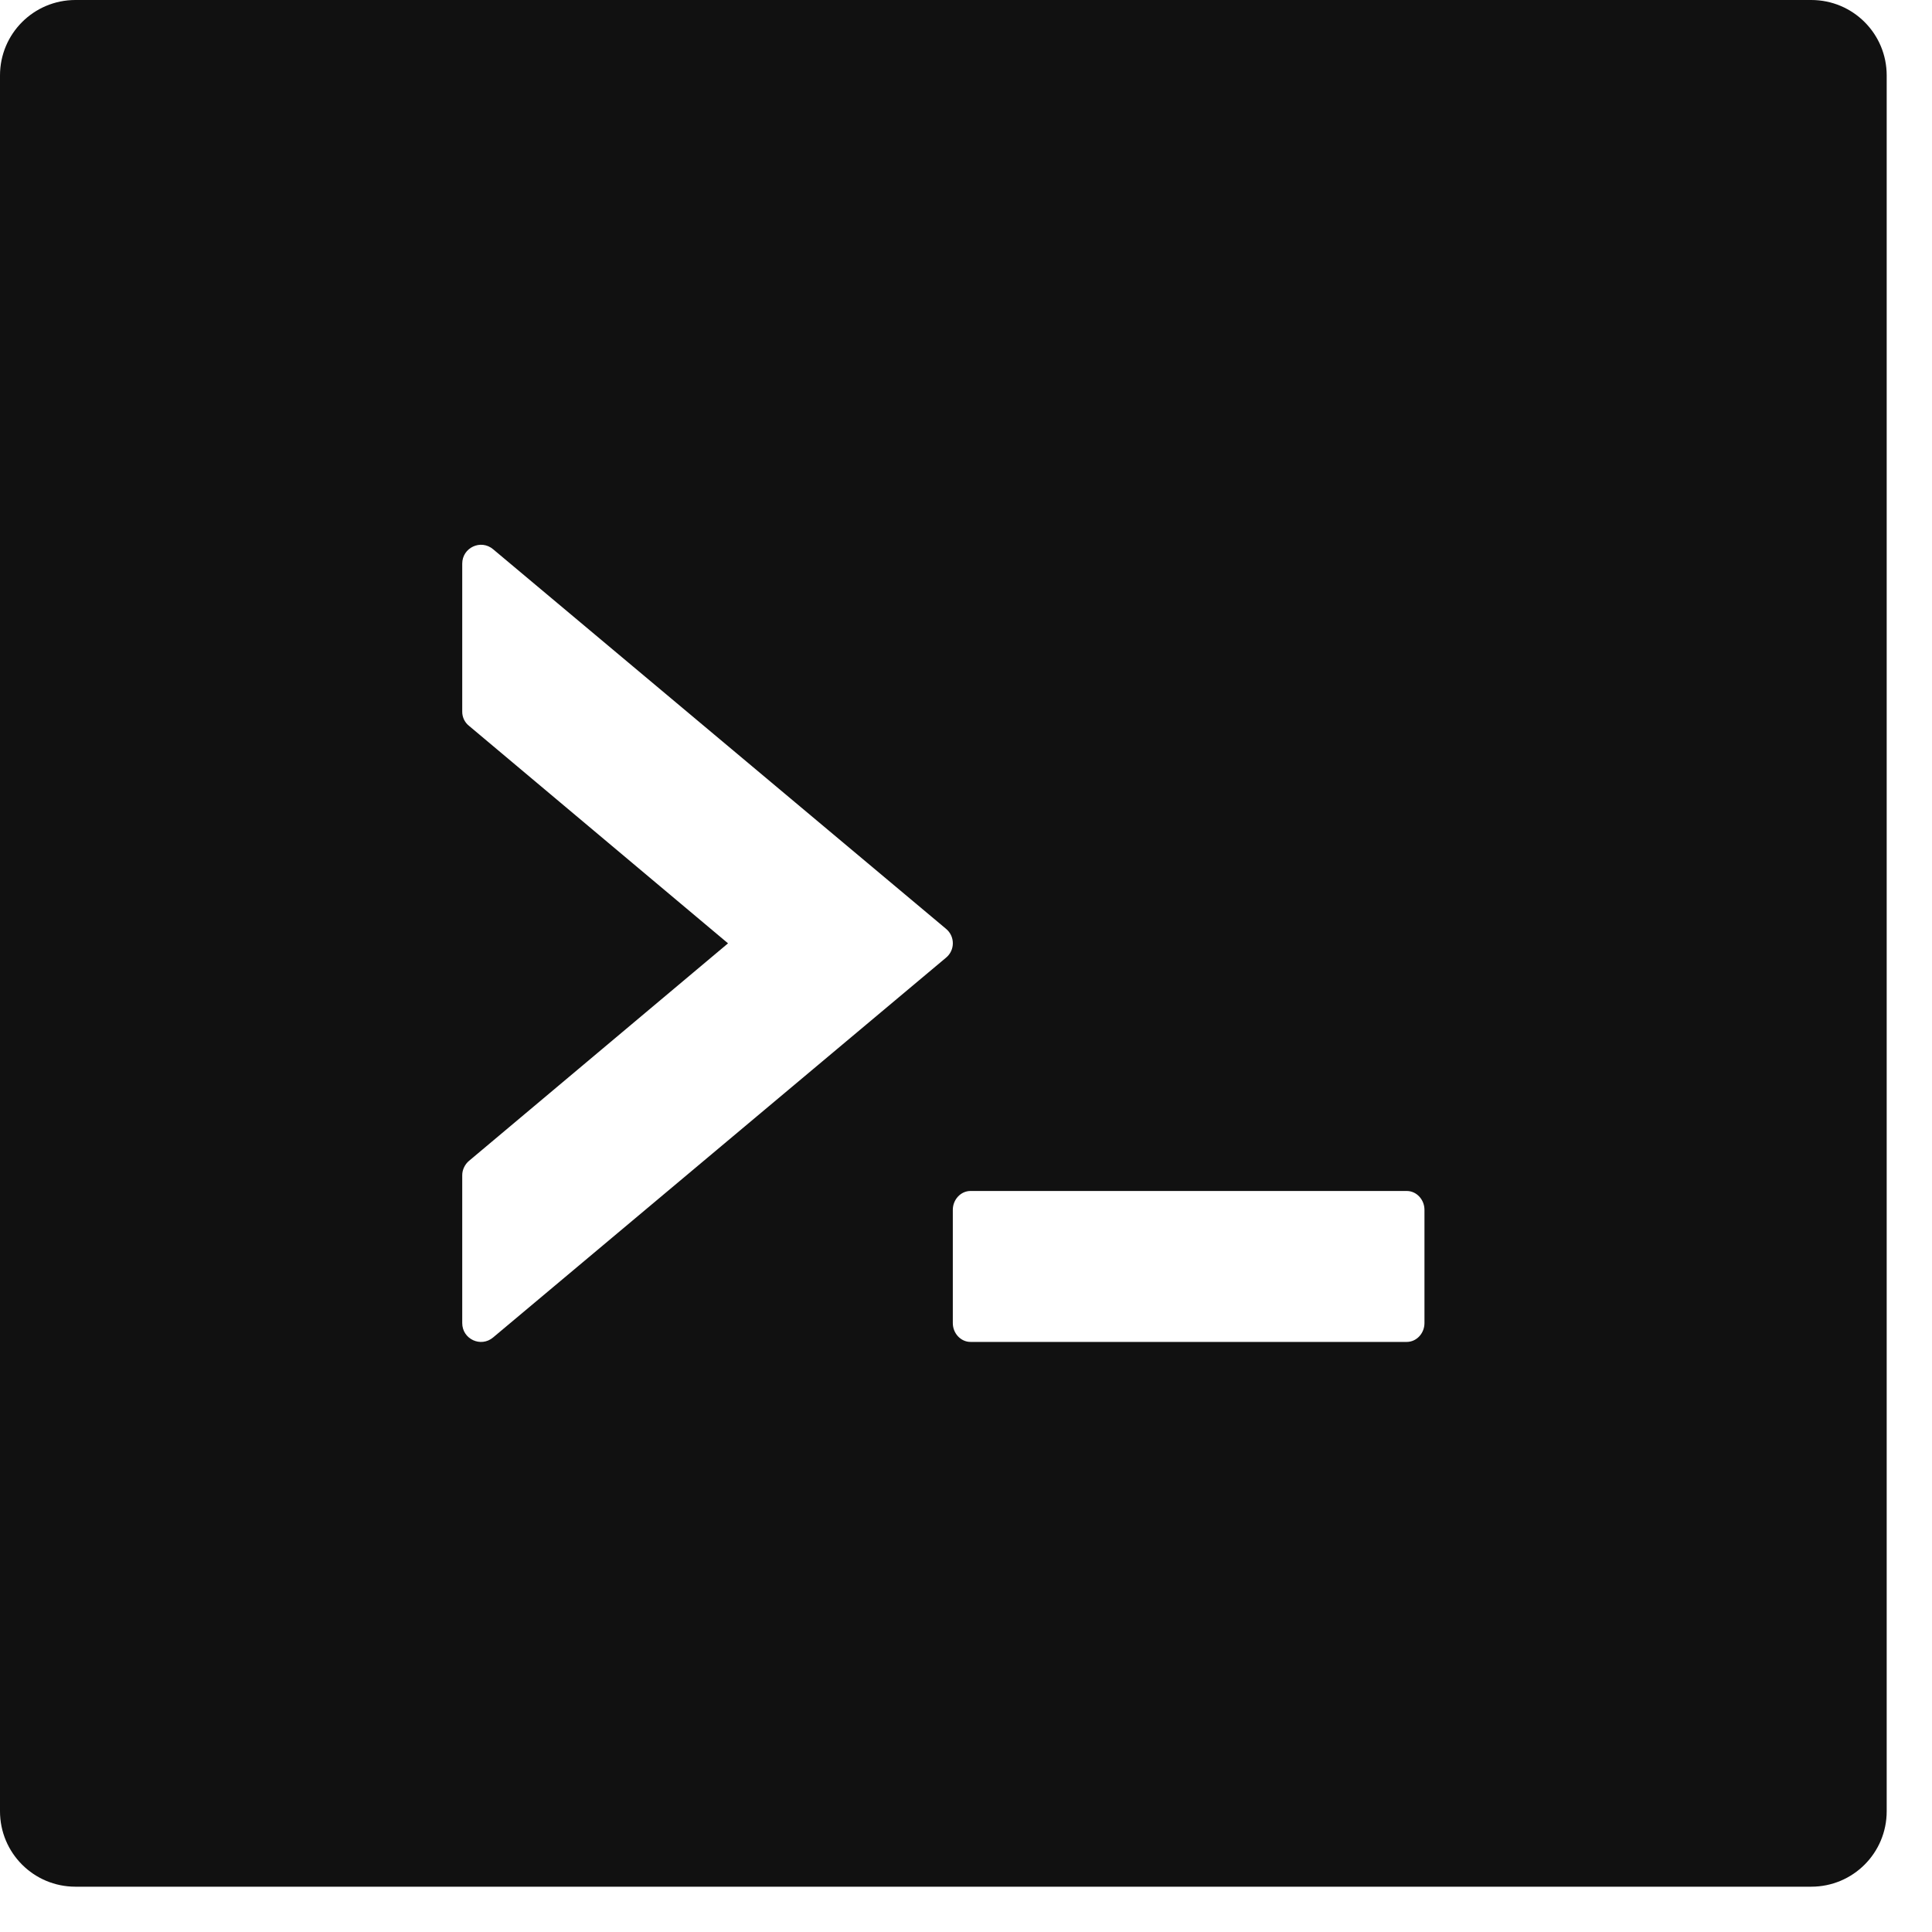 <svg width="40" height="40" viewBox="0 0 40 40" fill="none" xmlns="http://www.w3.org/2000/svg">
<path d="M37.5 0H1.562C0.698 0 0 0.698 0 1.562V37.5C0 38.364 0.698 39.062 1.562 39.062H37.5C38.364 39.062 39.062 38.364 39.062 37.5V1.562C39.062 0.698 38.364 0 37.5 0ZM19.585 19.829L10.21 27.69C9.956 27.905 9.57 27.725 9.57 27.393V24.331C9.57 24.219 9.624 24.106 9.712 24.033L15.073 19.531L9.712 15.029C9.667 14.994 9.631 14.948 9.606 14.897C9.582 14.845 9.569 14.789 9.57 14.731V11.67C9.57 11.338 9.956 11.157 10.21 11.372L19.585 19.229C19.775 19.385 19.775 19.673 19.585 19.829ZM29.492 27.393C29.492 27.607 29.326 27.783 29.126 27.783H20.093C19.893 27.783 19.727 27.607 19.727 27.393V25.049C19.727 24.834 19.893 24.658 20.093 24.658H29.126C29.326 24.658 29.492 24.834 29.492 25.049V27.393Z" fill="#111111"/>
</svg>
